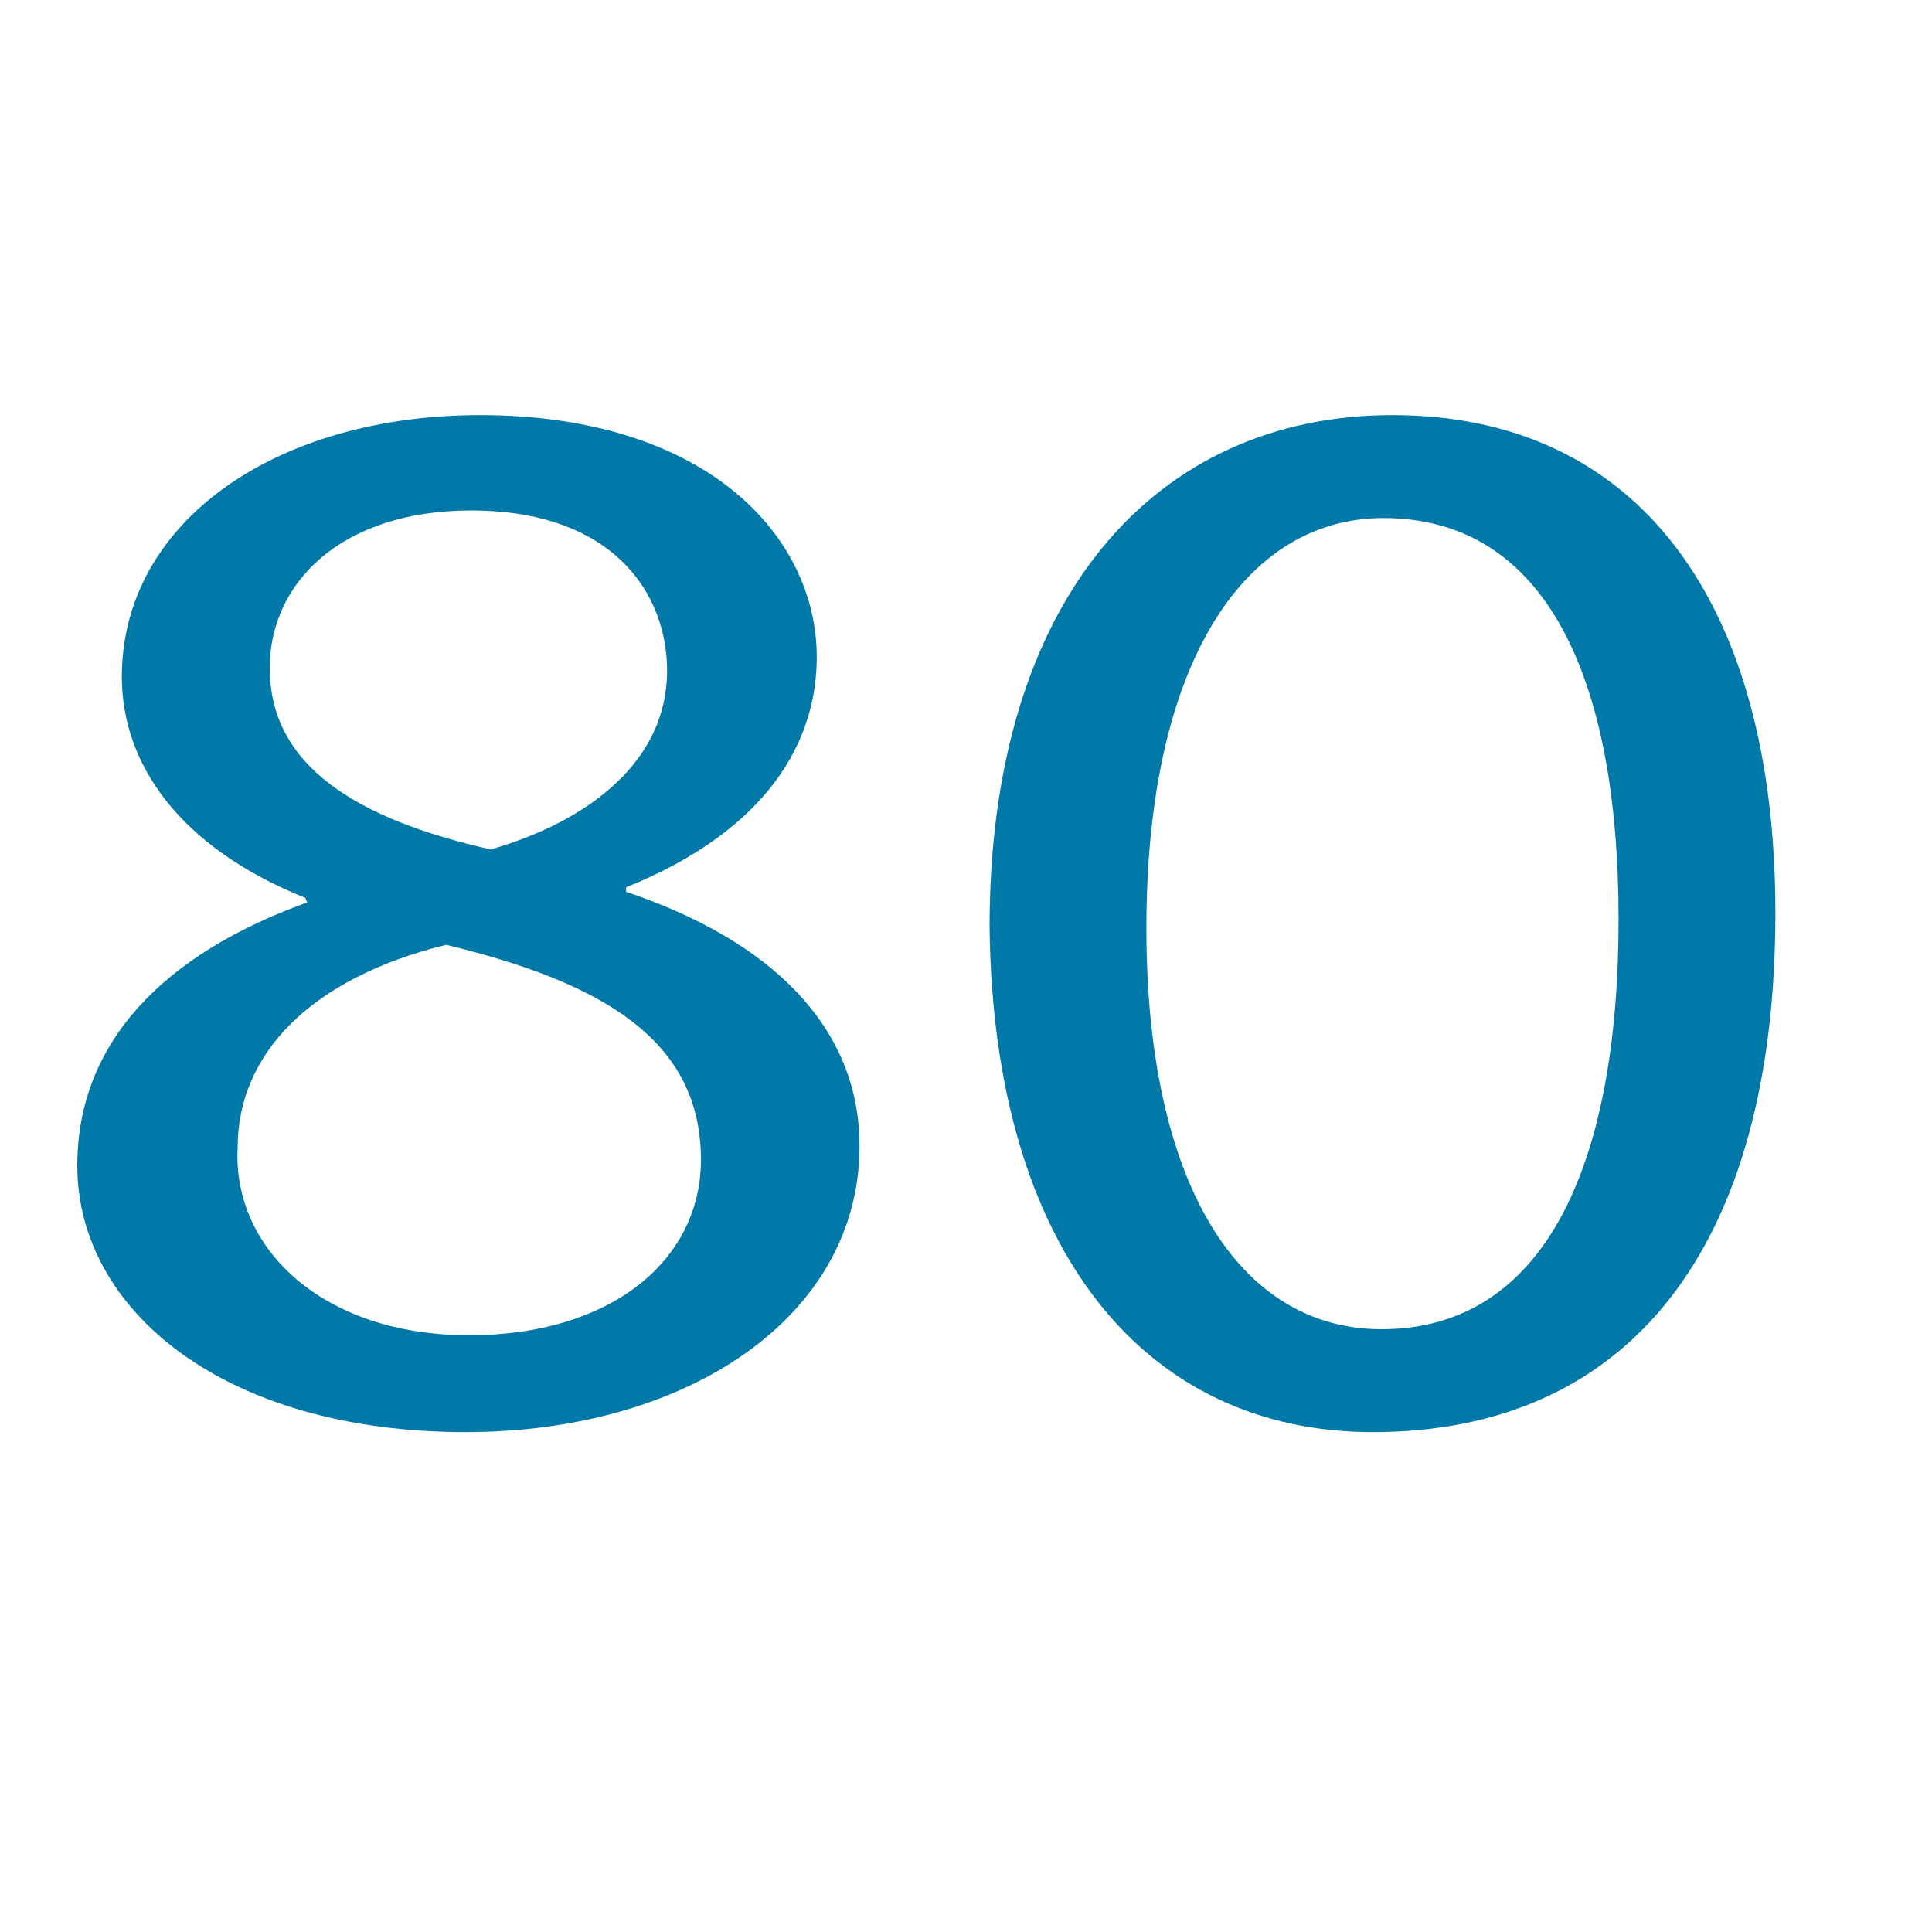 <?xml version="1.0" encoding="utf-8"?>
<!-- Generator: Adobe Illustrator 27.7.0, SVG Export Plug-In . SVG Version: 6.00 Build 0)  -->
<svg version="1.1" id="Layer_1" xmlns="http://www.w3.org/2000/svg" xmlns:xlink="http://www.w3.org/1999/xlink" x="0px" y="0px"
	 width="1000px" height="1000px" viewBox="0 0 1000 1000" enable-background="new 0 0 1000 1000" xml:space="preserve">
<g>
	<path fill="#0079A9" d="M40.005,603.398c0-64.232,45.192-109.665,118.975-136.298l-0.922-2.35
		c-66.405-26.633-94.996-70.499-94.996-114.365c0-80.683,80.239-135.515,185.38-135.515c116.208,0,174.312,61.882,174.312,125.332
		c0,43.083-24.902,89.299-98.685,119.065v2.35c74.705,25.066,120.819,69.716,120.819,131.599
		c0,88.516-89.462,148.048-203.825,148.048C115.633,741.264,40.005,677.814,40.005,603.398z M362.806,600.266
		c0-61.883-50.726-91.649-131.887-111.232c-70.094,17.233-107.908,56.399-107.908,104.966
		c-2.767,51.699,43.348,97.132,119.897,97.132C315.77,691.131,362.806,652.748,362.806,600.266z M139.612,345.685
		c0,50.917,45.192,78.333,114.363,93.999c51.648-14.883,91.307-46.216,91.307-92.432c0-40.733-28.591-83.033-101.451-83.033
		C176.504,264.219,139.612,301.818,139.612,345.685z"/>
	<path fill="#0079A9" d="M918.931,472.583c0,173.115-75.627,268.68-208.437,268.68c-117.131,0-196.447-93.215-198.292-261.63
		c0-170.765,86.695-264.764,208.438-264.764C846.992,214.87,918.931,310.435,918.931,472.583z M593.363,480.417
		c0,132.382,47.959,207.581,121.742,207.581c83.006,0,122.664-82.249,122.664-212.281c0-125.332-37.813-207.581-121.742-207.581
		C645.012,268.136,593.363,341.768,593.363,480.417z"/>
</g>
<g>
	<rect x="41" y="-36" fill="none" width="5" height="0"/>
</g>
<g>
</g>
<g>
</g>
<g>
</g>
<g>
</g>
<g>
</g>
<g>
</g>
</svg>
